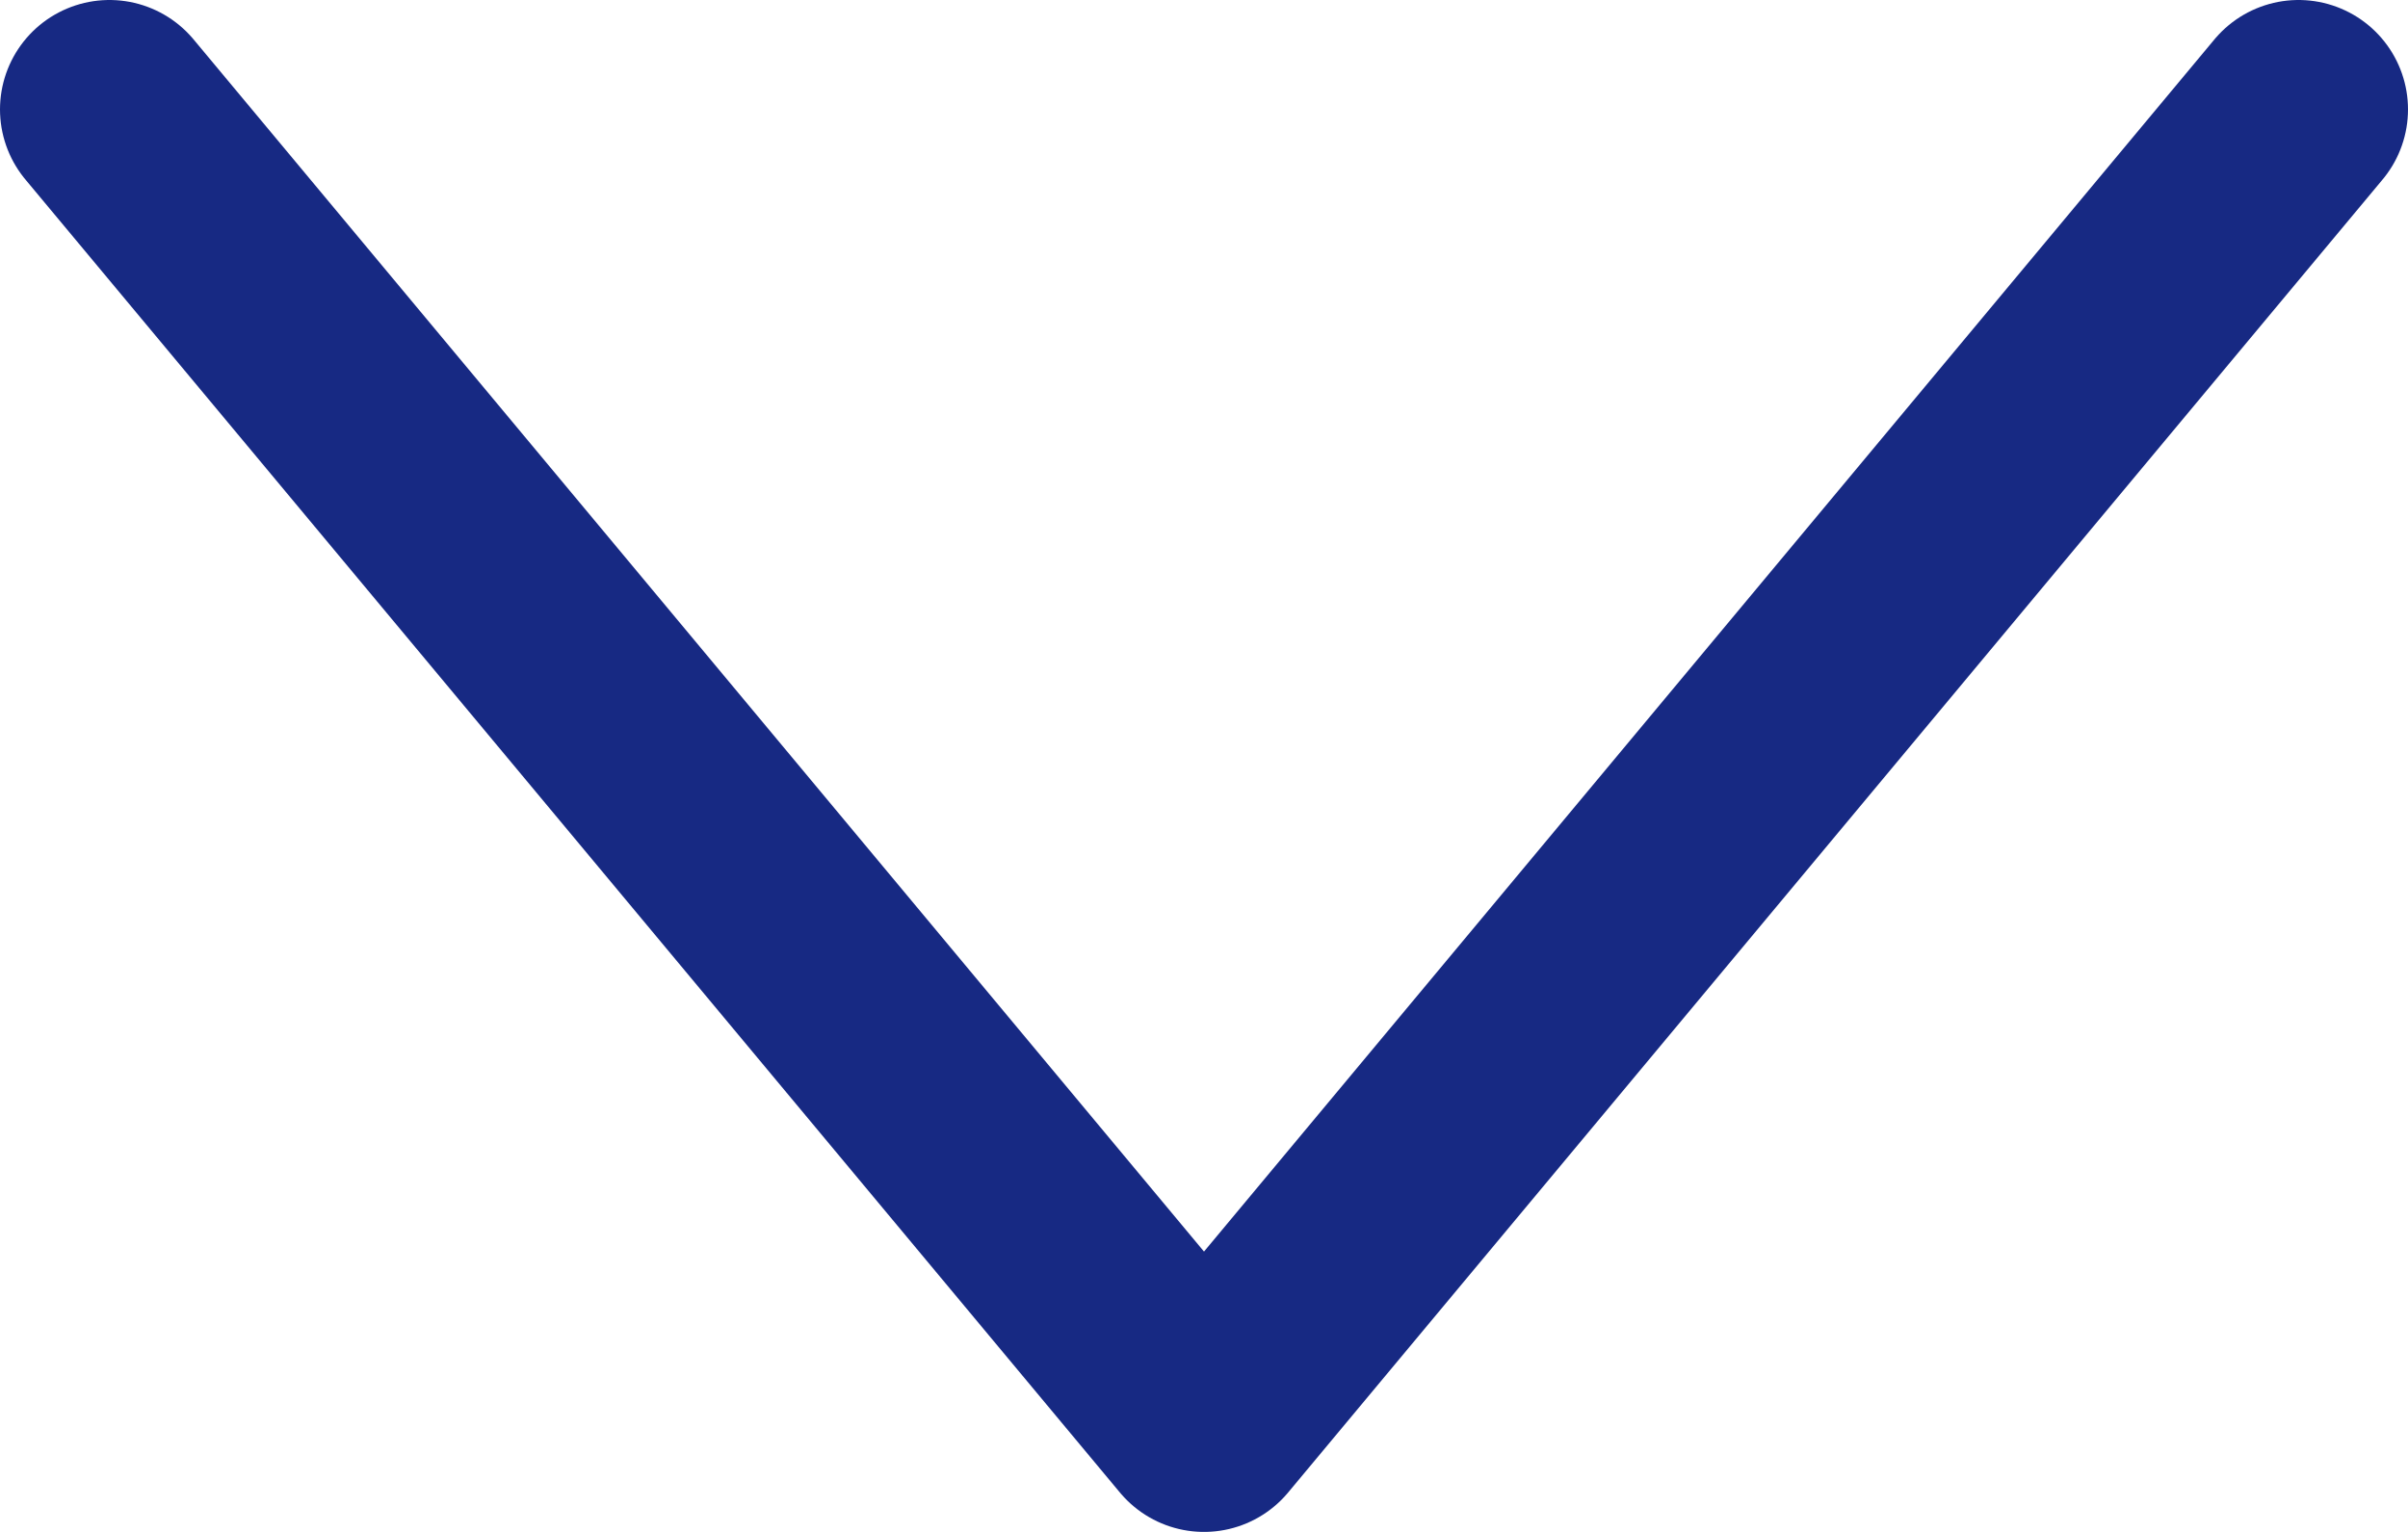 <svg xmlns="http://www.w3.org/2000/svg" width="11" height="7" viewBox="0 0 11 7"><path d="M.5.5l5 6 5-6" fill="none" stroke="#172983" stroke-linecap="round" stroke-linejoin="round" stroke-miterlimit="10"/></svg>